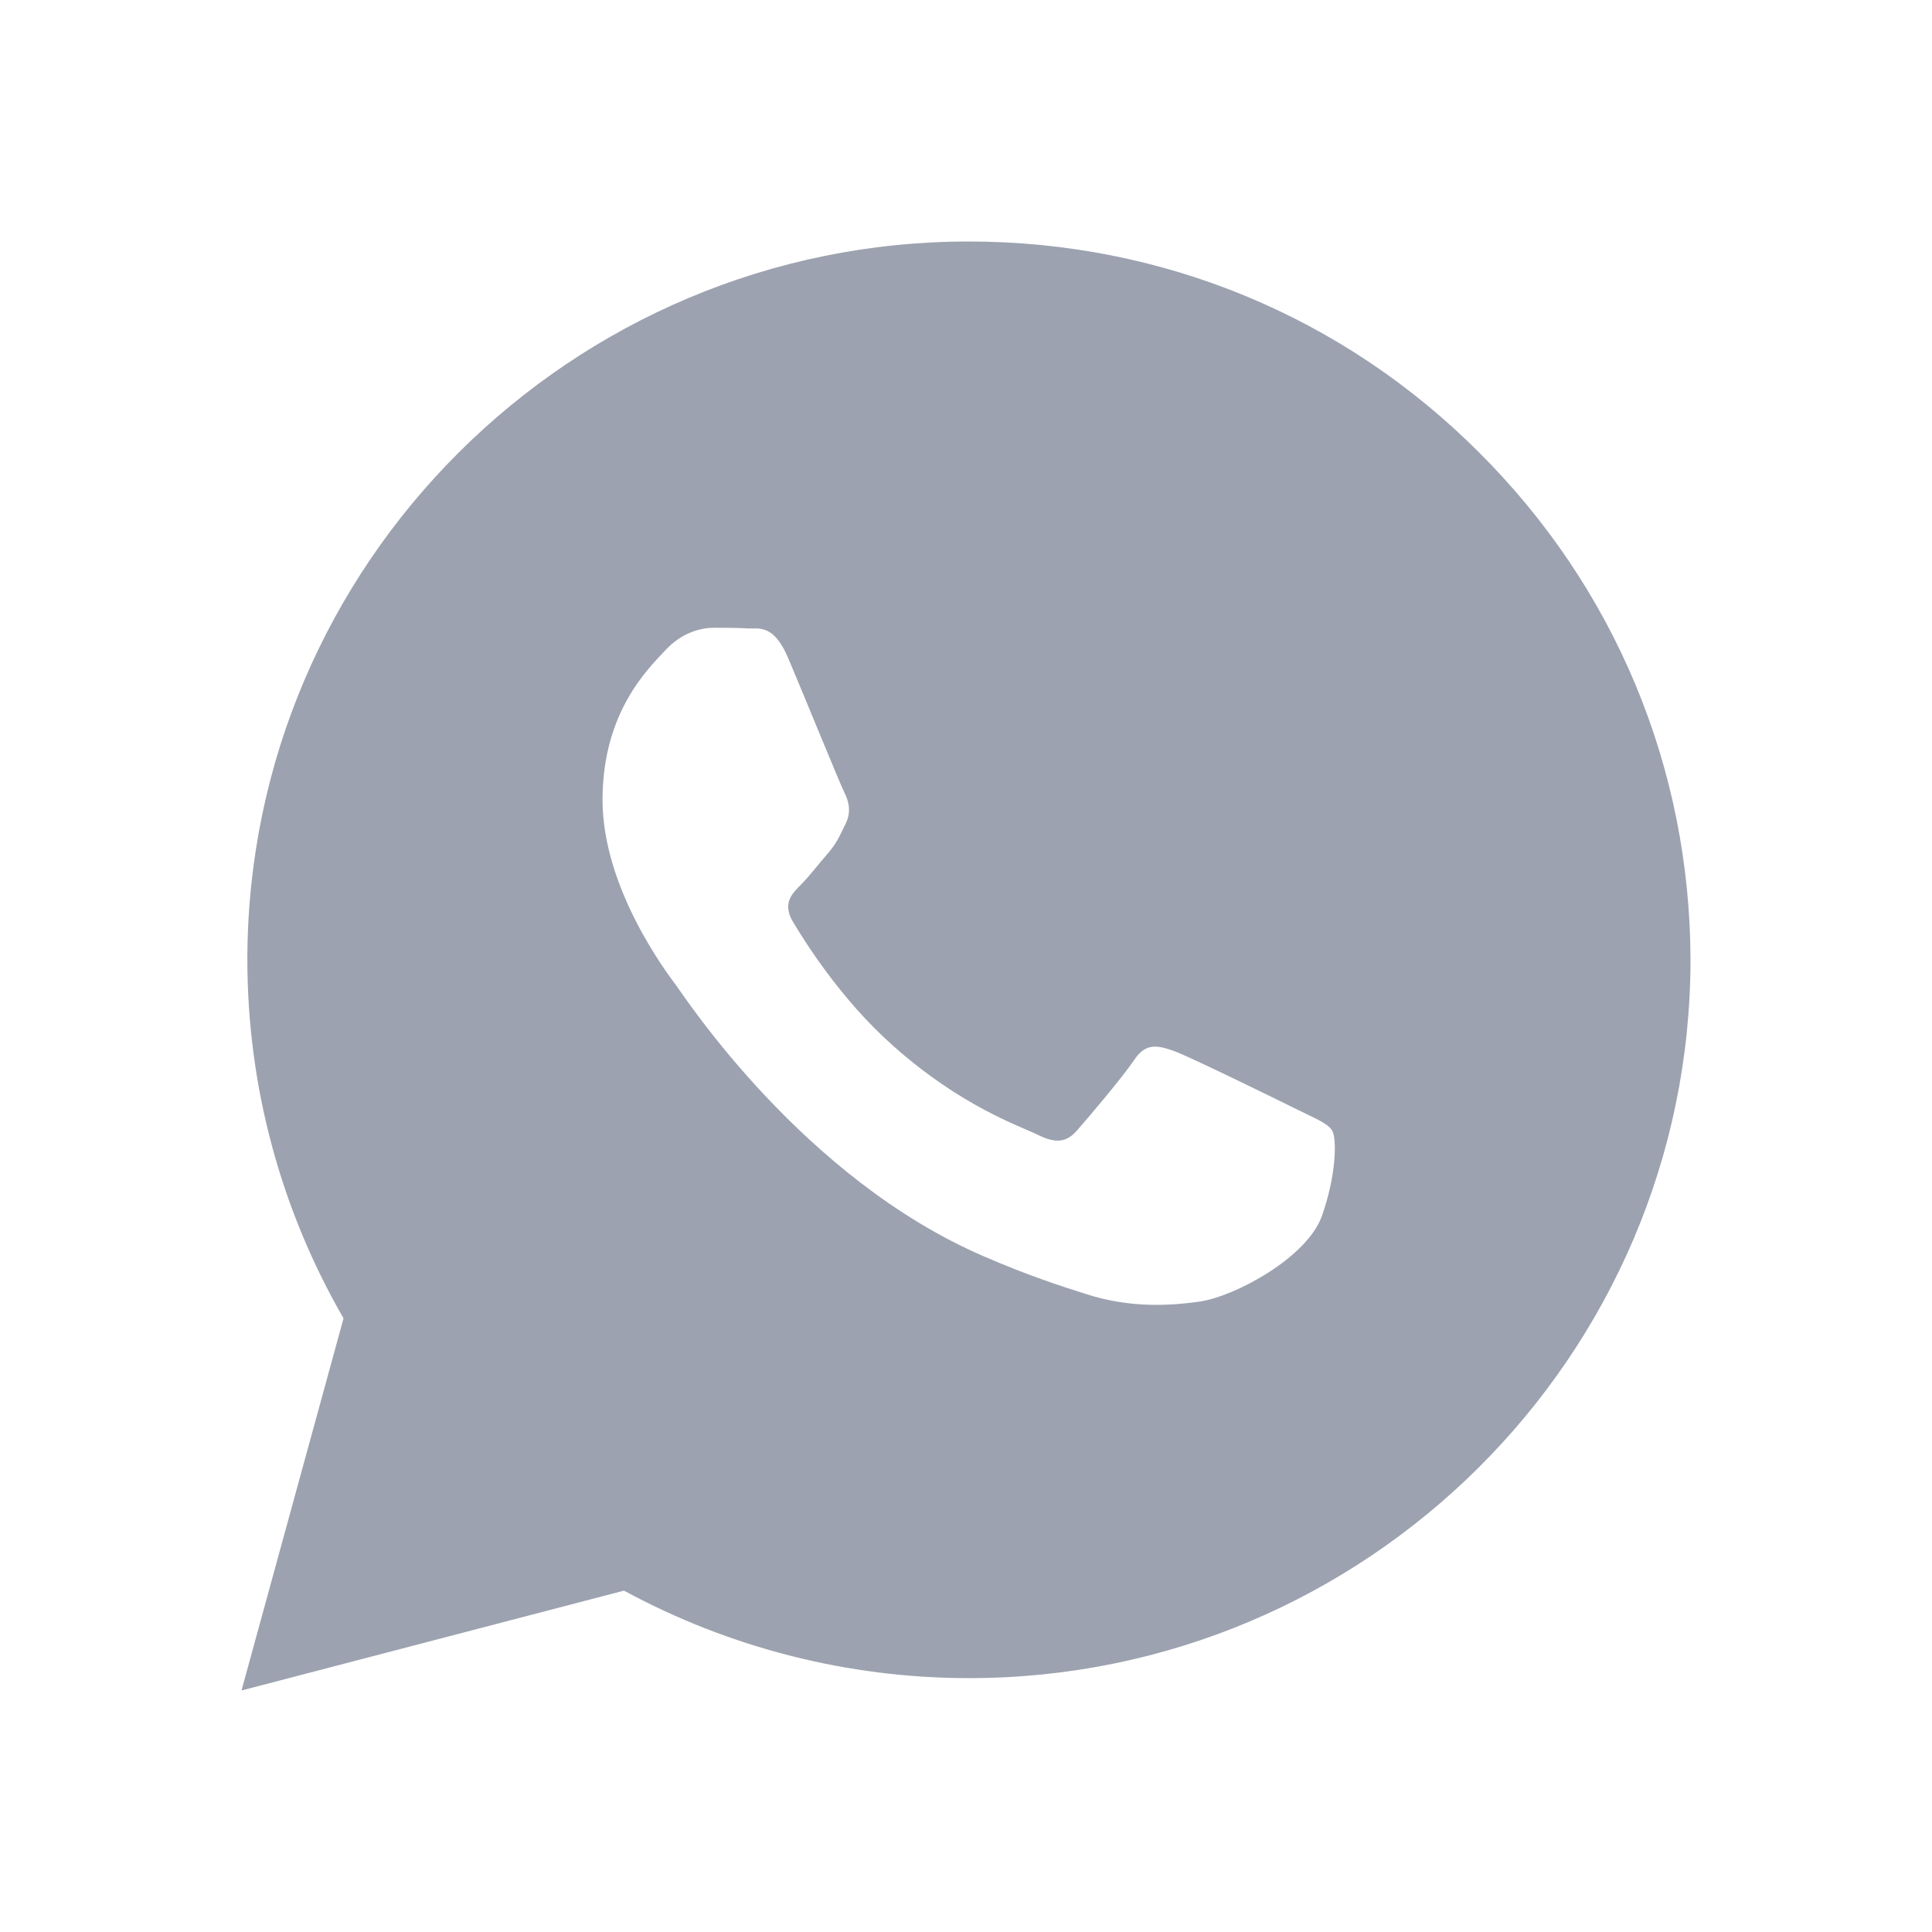 <svg width="32" height="32" viewBox="0 0 32 32" fill="none" xmlns="http://www.w3.org/2000/svg">
<path fill-rule="evenodd" clip-rule="evenodd" d="M24.494 7.49C22.243 5.237 19.242 4 16.046 4C9.464 4 4.103 9.337 4.097 15.889C4.097 17.987 4.647 20.029 5.69 21.836L4 28L10.335 26.346C12.082 27.293 14.047 27.795 16.046 27.795H16.052C22.633 27.795 27.994 22.458 28 15.9C27.994 12.724 26.751 9.736 24.494 7.49ZM21.894 20.143C21.642 20.838 20.451 21.471 19.878 21.557C19.362 21.631 18.715 21.665 17.999 21.437C17.564 21.3 17.008 21.118 16.298 20.81C13.302 19.521 11.349 16.522 11.2 16.322C11.051 16.123 9.98 14.714 9.98 13.249C9.98 11.783 10.748 11.065 11.022 10.768C11.297 10.472 11.618 10.398 11.819 10.398C12.019 10.398 12.22 10.398 12.391 10.409C12.575 10.415 12.821 10.335 13.062 10.917C13.314 11.51 13.909 12.975 13.984 13.123C14.058 13.272 14.104 13.443 14.007 13.642C13.909 13.842 13.858 13.967 13.709 14.138C13.56 14.309 13.394 14.526 13.262 14.657C13.113 14.805 12.959 14.965 13.13 15.262C13.308 15.558 13.904 16.533 14.791 17.32C15.931 18.335 16.894 18.649 17.191 18.797C17.489 18.945 17.667 18.922 17.839 18.723C18.011 18.529 18.583 17.856 18.784 17.559C18.979 17.263 19.179 17.314 19.454 17.411C19.729 17.514 21.195 18.232 21.493 18.381C21.791 18.529 21.991 18.603 22.066 18.728C22.14 18.854 22.14 19.447 21.894 20.143Z" fill="#9CA2AF"/>
</svg>
